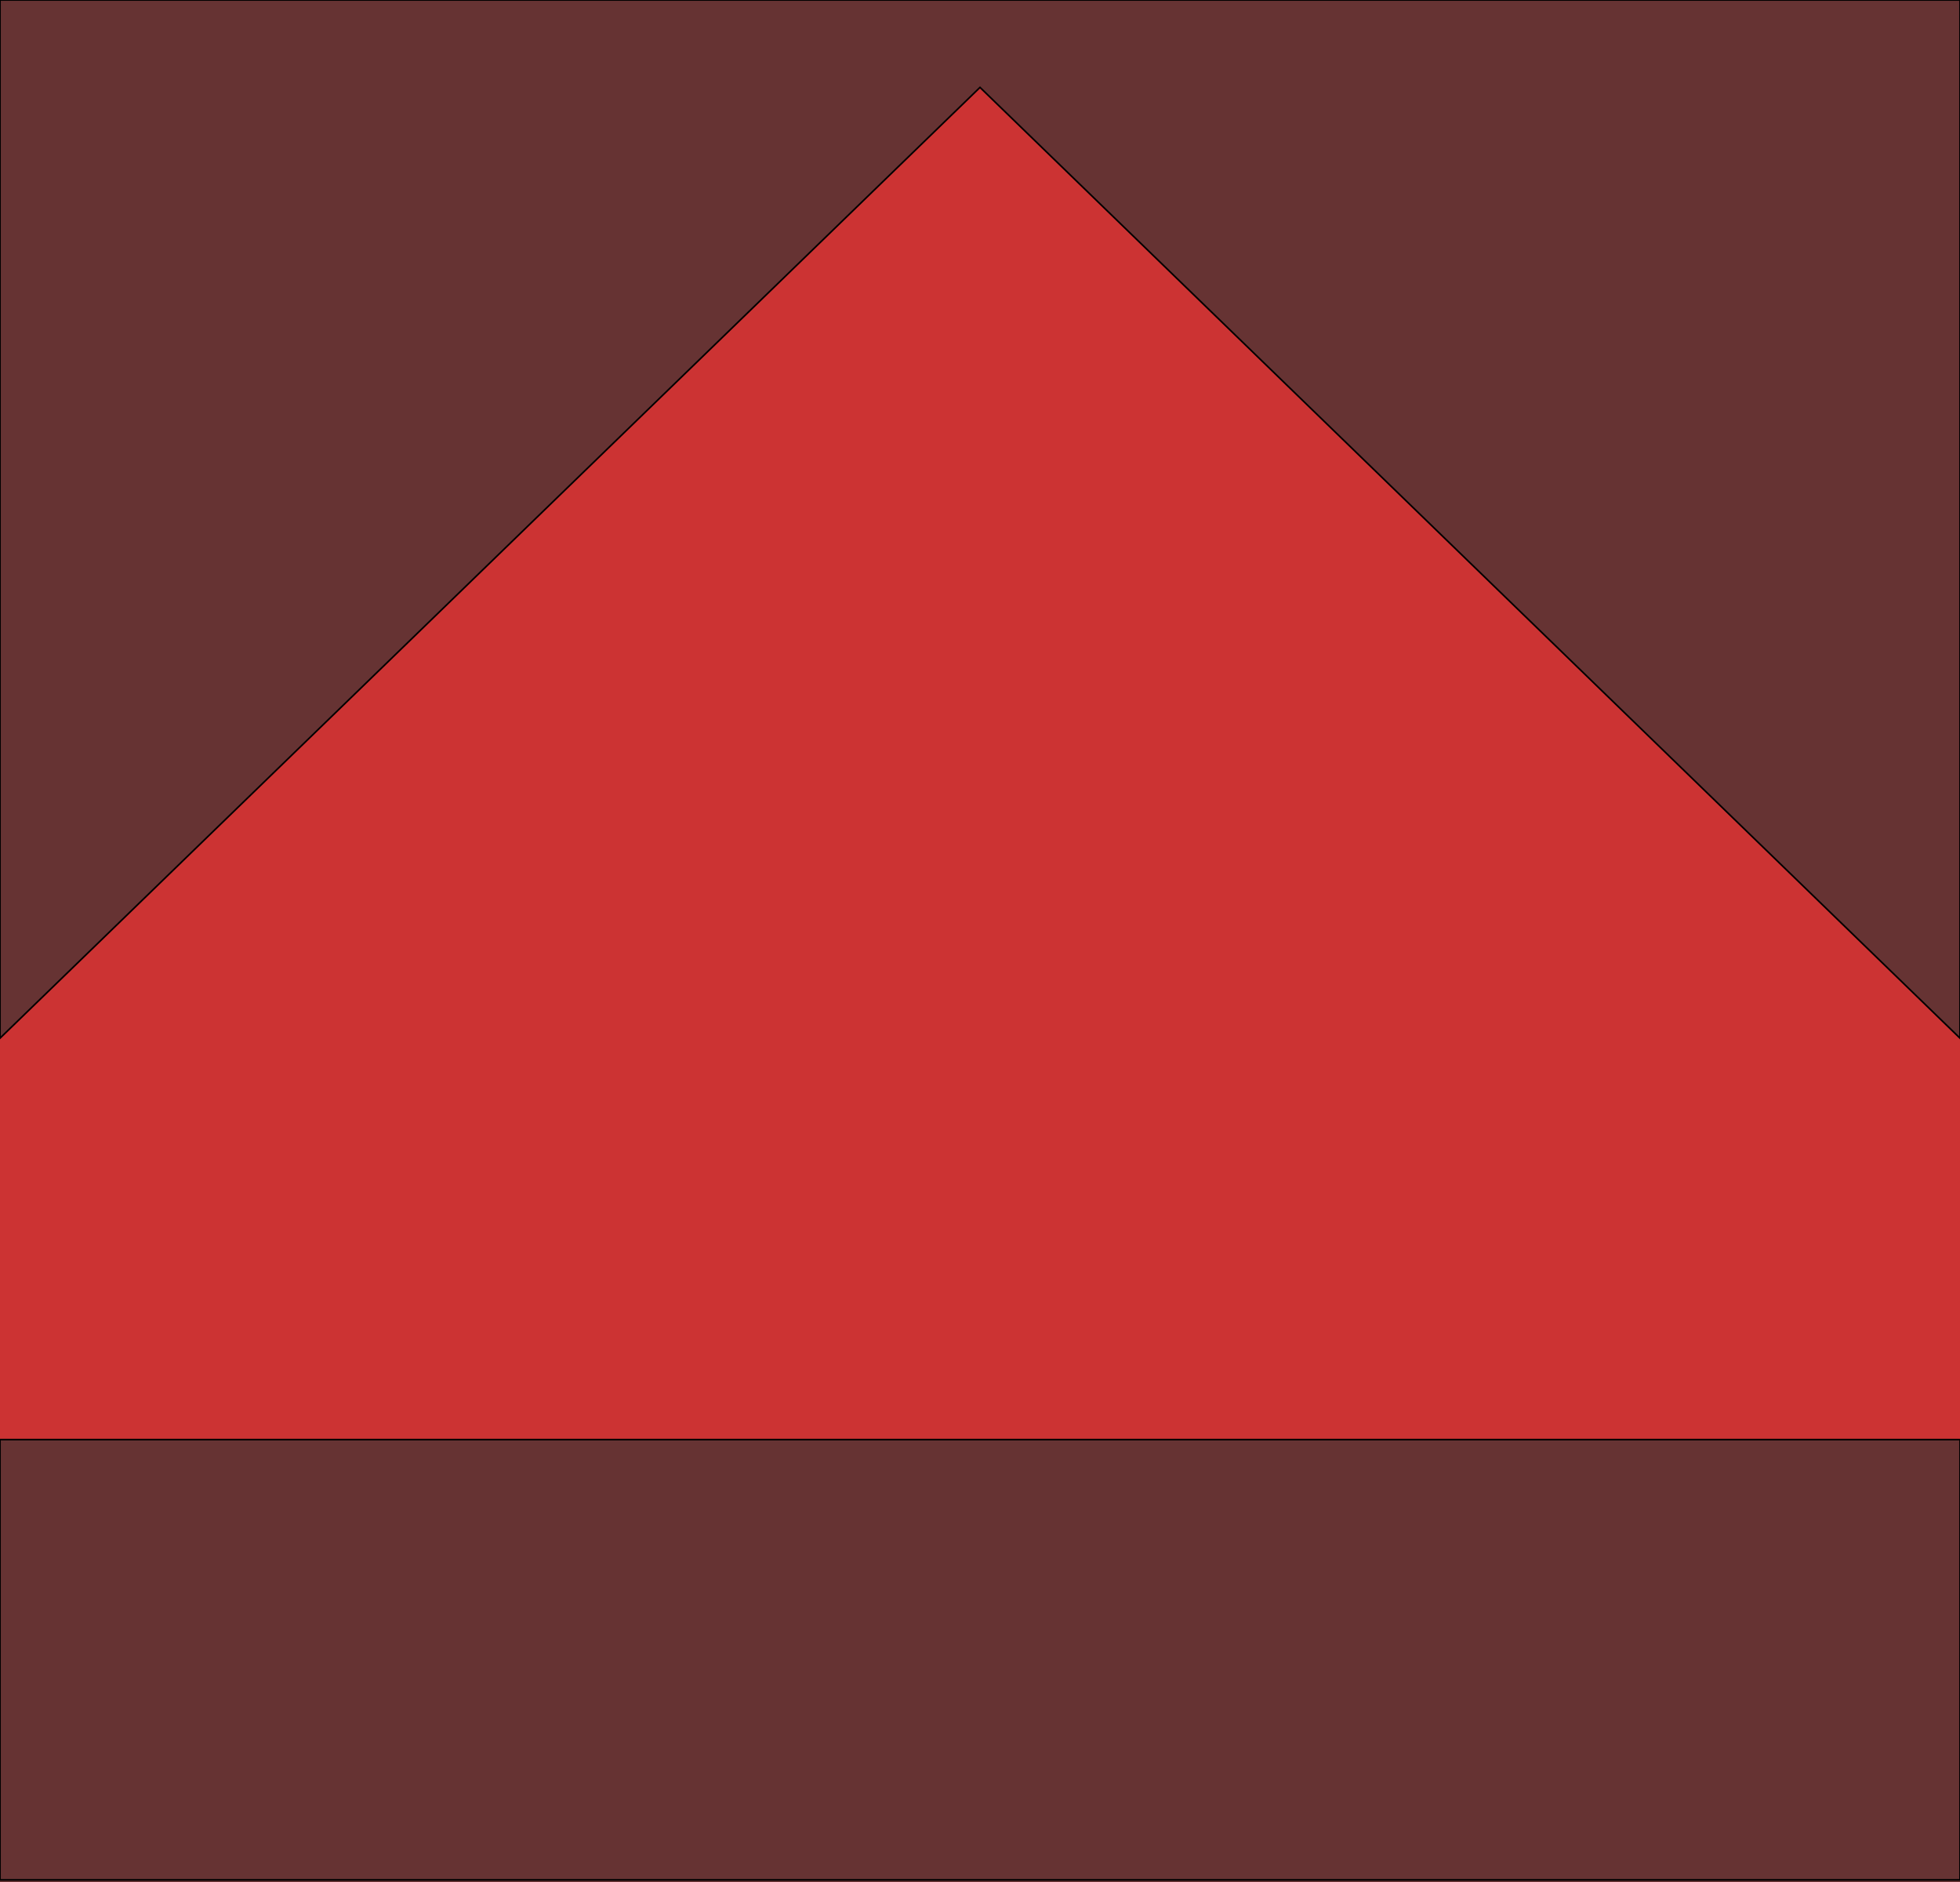 <?xml version="1.0" encoding="utf-8"?>
<!-- Generator: Adobe Illustrator 18.1.1, SVG Export Plug-In . SVG Version: 6.00 Build 0)  -->
<!DOCTYPE svg PUBLIC "-//W3C//DTD SVG 1.1//EN" "http://www.w3.org/Graphics/SVG/1.1/DTD/svg11.dtd">
<svg version="1.1" id="Layer_1" xmlns="http://www.w3.org/2000/svg" xmlns:xlink="http://www.w3.org/1999/xlink" x="0px" y="0px"
	 viewBox="0 847.9 1200 1152.1" enable-background="new 0 847.9 1200 1152.1" xml:space="preserve">
<polygon fill="#663333" points="1334.8,2218.8 1361.1,847.9 -217,808.4 -351.8,1998.5 657.5,2284.7 "/>
<rect y="847.9" fill="none" stroke="#000000" stroke-miterlimit="10" width="1200" height="1150.7"/>
<polygon fill="#CC3333" stroke="#000000" stroke-miterlimit="10" points="-253.3,1729.1 600,901.4 600,901.4 1453.3,1729.1 "/>
</svg>
